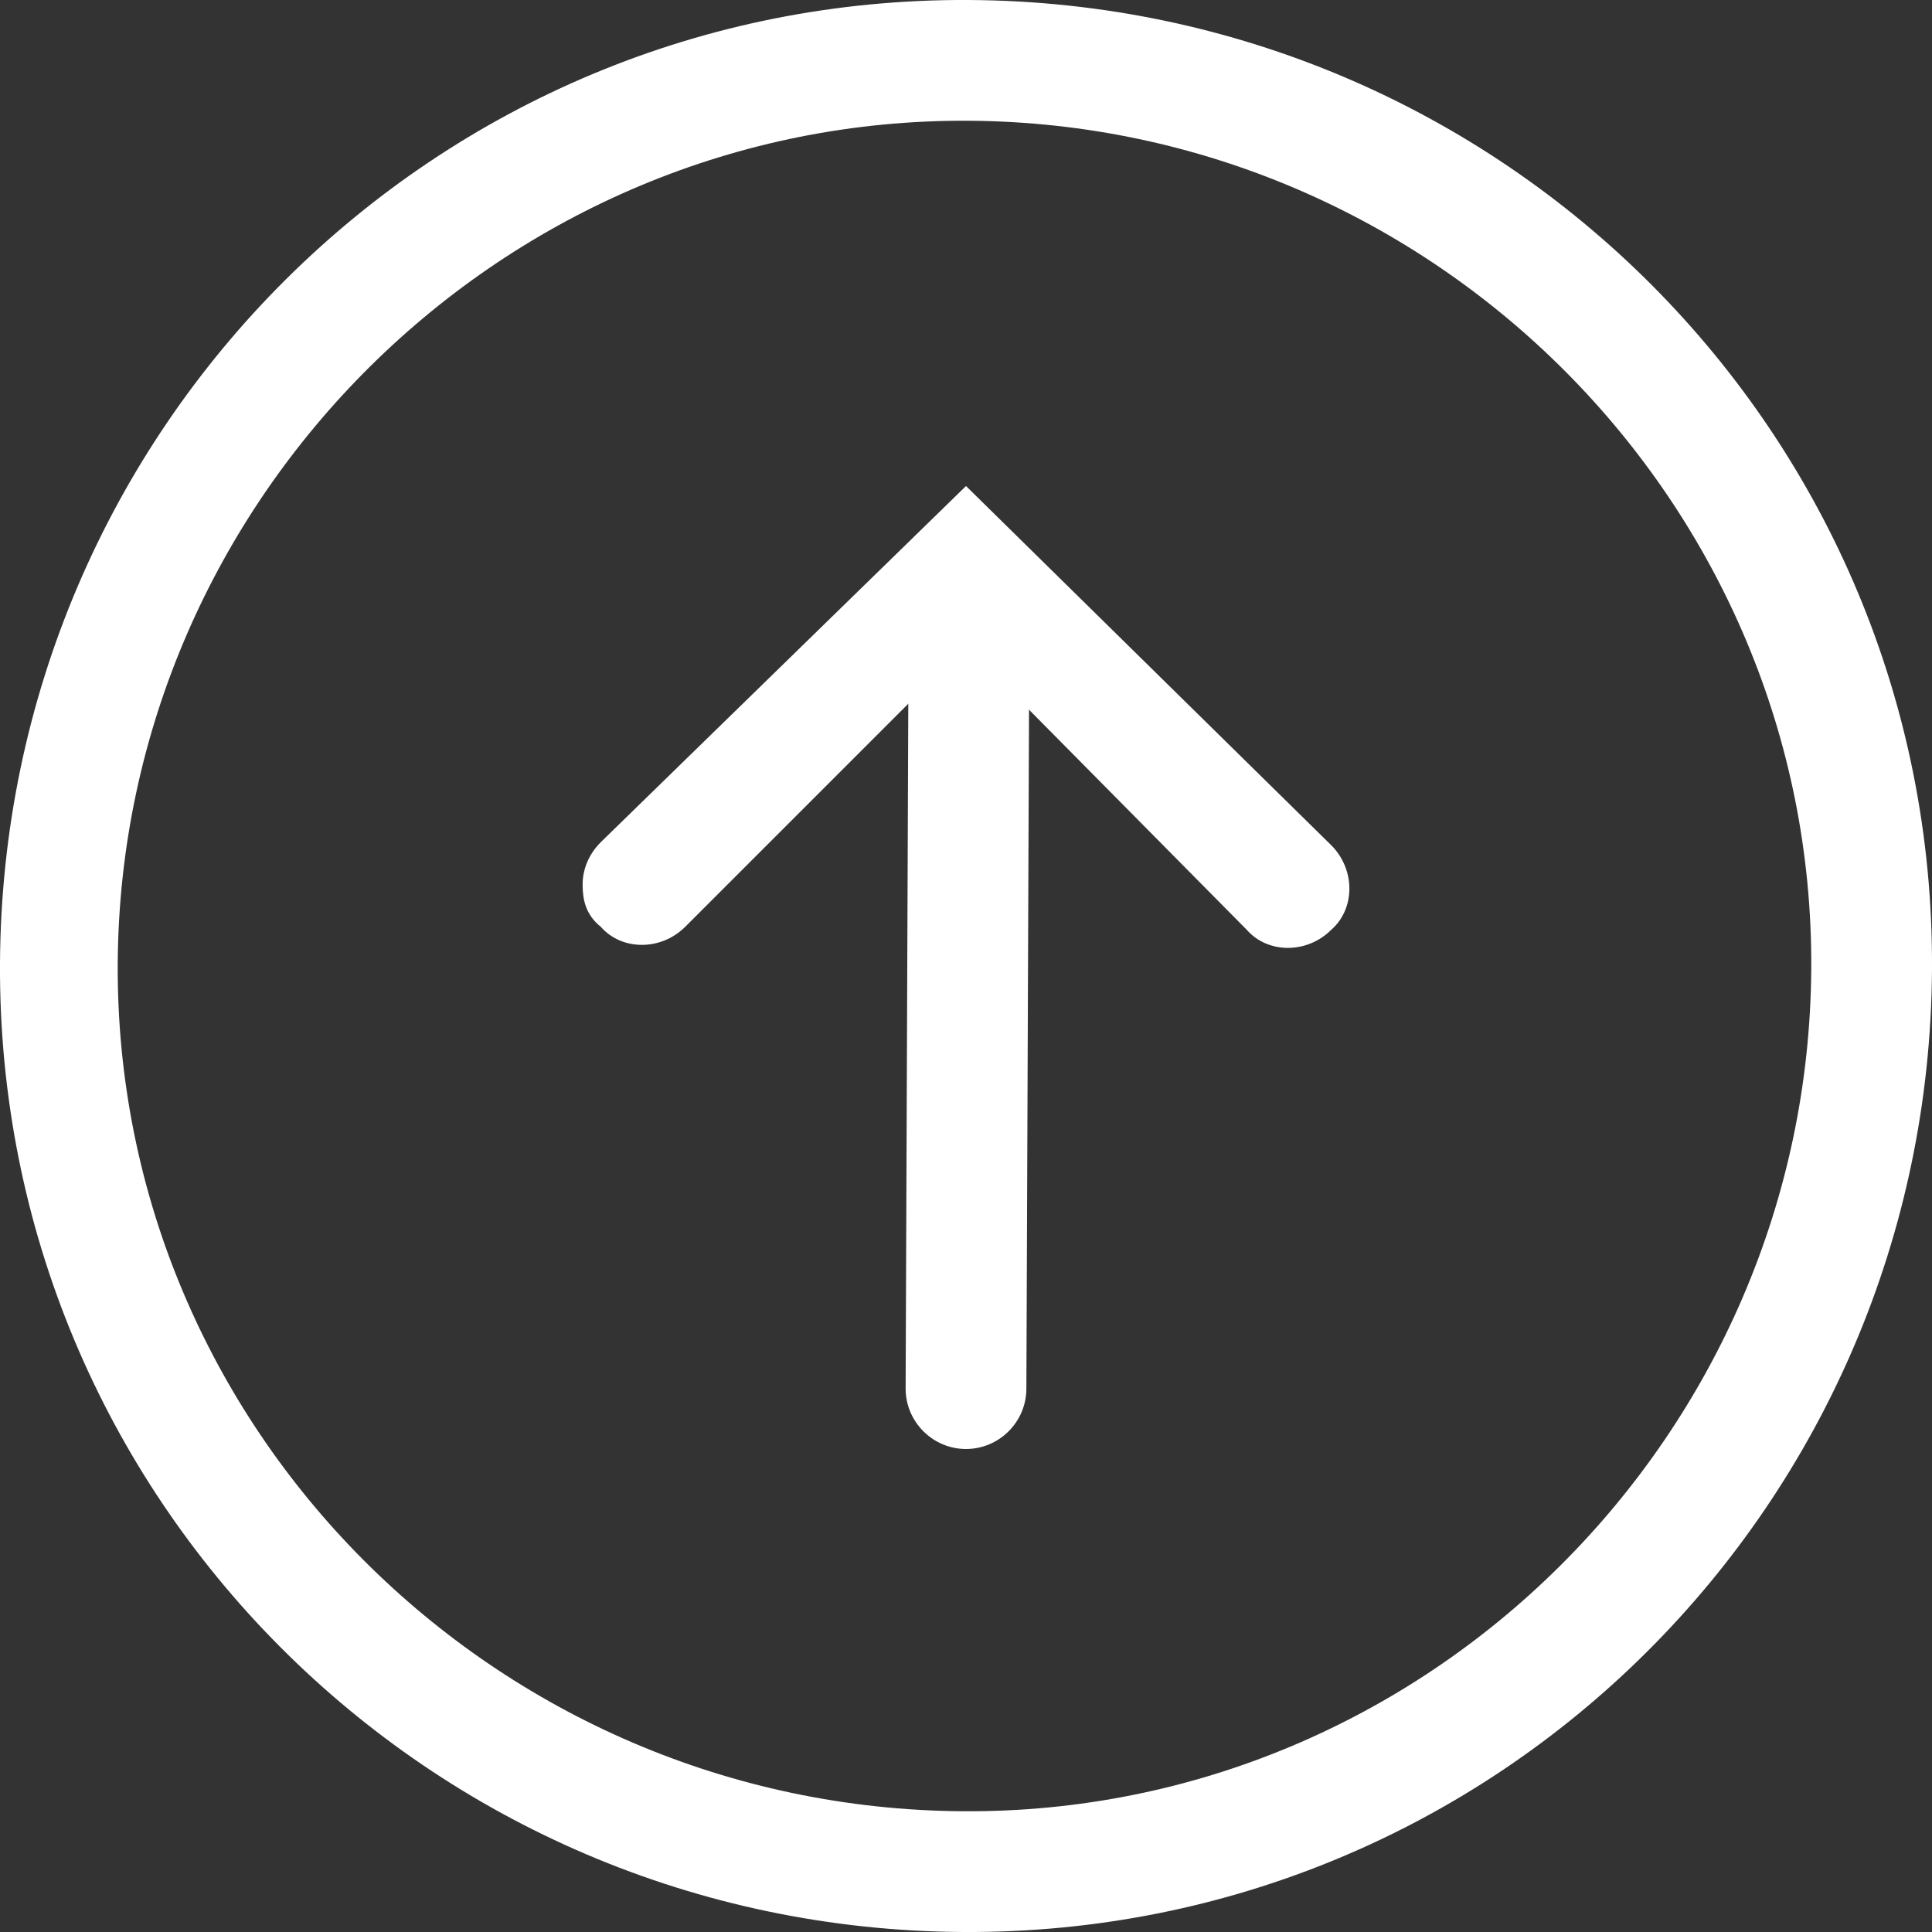 <?xml version="1.0" encoding="utf-8"?>
<!-- Generator: Adobe Illustrator 21.0.0, SVG Export Plug-In . SVG Version: 6.00 Build 0)  -->
<svg version="1.1" id="图层_1" xmlns="http://www.w3.org/2000/svg" xmlns:xlink="http://www.w3.org/1999/xlink" x="0px" y="0px"
	 viewBox="0 0 64 64" style="enable-background:new 0 0 64 64;" xml:space="preserve">
<rect x="0" y="0" width="64" height="64" fill="#333333" stroke="none"/>
<style type="text/css">
	.st0{fill:#FFFFFF;}
</style>
<g>
	<path class="st0" d="M60,32.1C60.1,16.7,47.5,4.1,32.1,4C16.7,3.9,4,16.5,3.9,31.9c-0.1,15.4,12.5,28,28,28.1
		C47.3,60.1,59.9,47.5,60,32.1 M64,32.1C63.9,49.8,49.6,64.1,31.9,64C14.2,63.9-0.1,49.6,0,31.9C0.1,14.2,14.4-0.1,32.1,0
		C49.8,0.1,64.1,14.4,64,32.1L64,32.1z"/>
	<path class="st0" d="M19.3,29.3c0-0.5,0.2-1,0.6-1.4L32,16.1l12.1,11.9c0.8,0.8,0.8,2.1,0,2.8c-0.8,0.8-2.1,0.8-2.8,0L32,21.4
		l-9.3,9.3c-0.8,0.8-2.1,0.8-2.8,0C19.4,30.3,19.3,29.8,19.3,29.3z"/>
	<path class="st0" d="M30,46l0.1-25.7c0-1.1,0.9-2,2-2c1.1,0,2,0.9,2,2L34,46c0,1.1-0.9,2-2,2C30.9,48,30,47.1,30,46z"/>
</g>
</svg>
